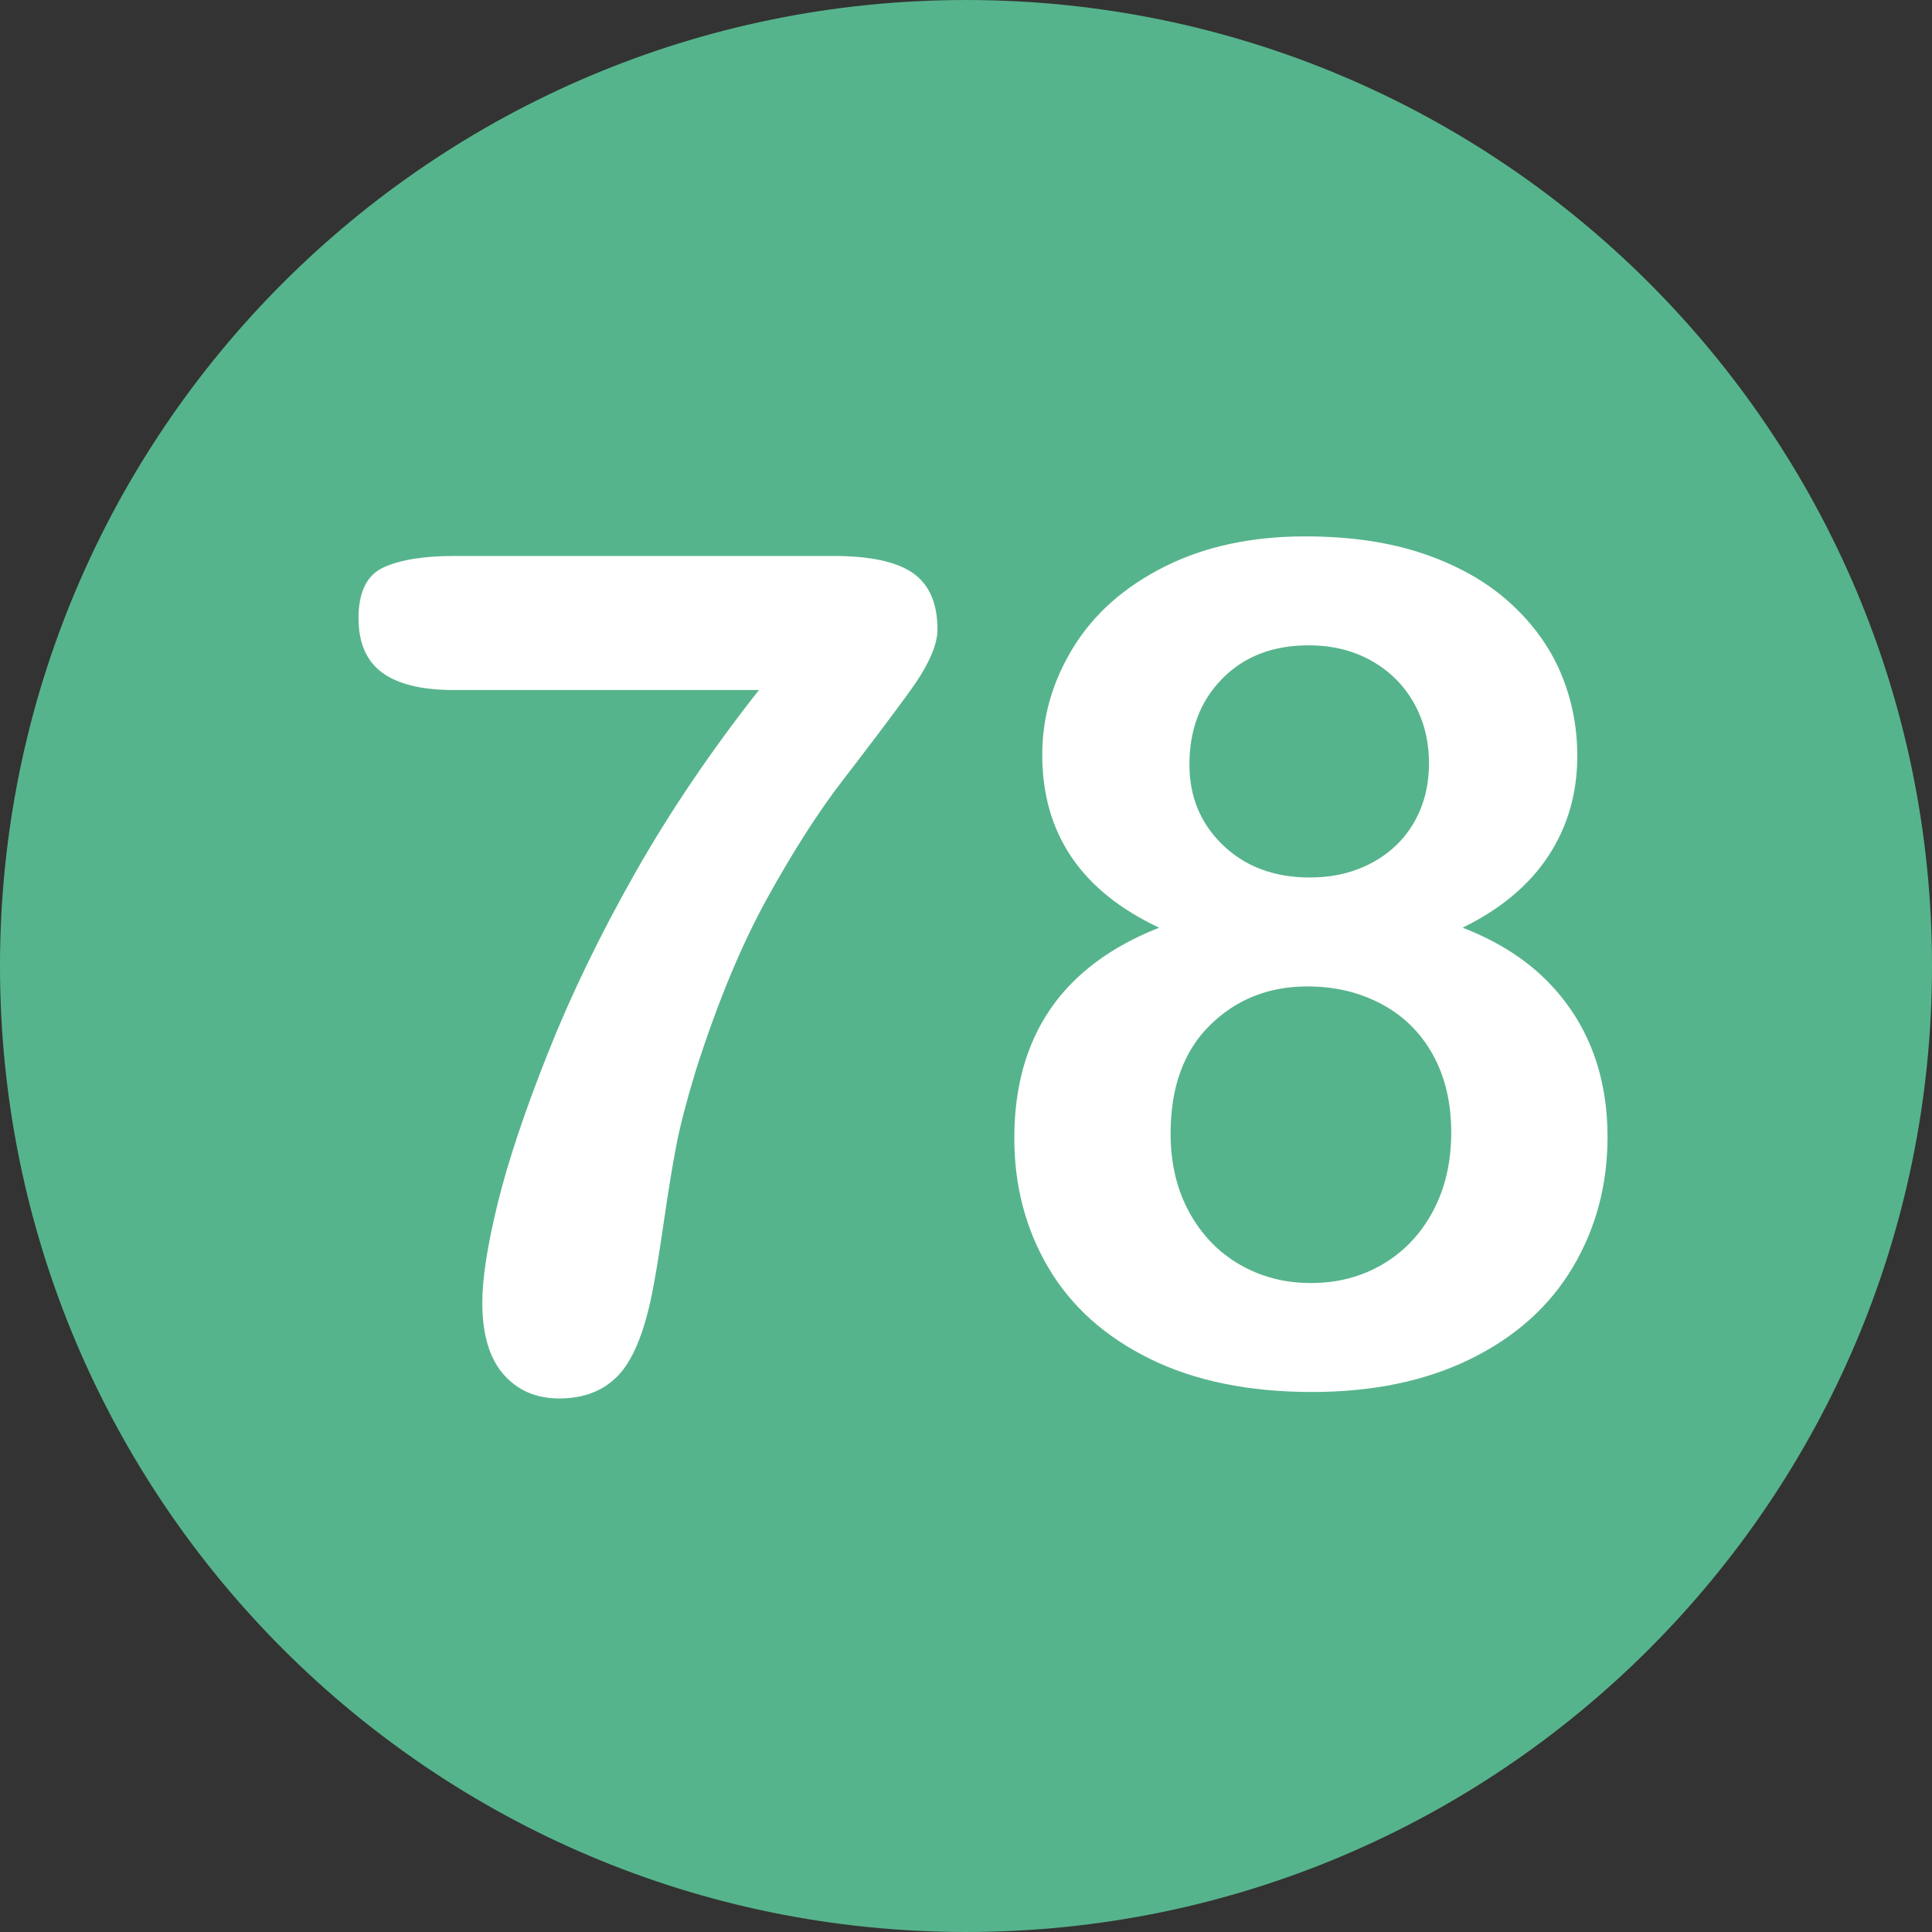 <?xml version="1.0" encoding="utf-8"?>
<svg id="Layer_1" style="enable-background:new 0 0 496.158 496.158;" x="0px" y="0px" width="500px" height="500px" viewBox="0 0 496.158 496.158" xmlns="http://www.w3.org/2000/svg">
  <rect x="0" y="0" width="496.158" height="496.158" fill="#333333" stroke="none"/>
  <path style="fill:#56B48C;" d="M248.082,0.003C111.07,0.003,0,111.061,0,248.085c0,137,111.07,248.07,248.082,248.07&#10;&#9;c137.006,0,248.076-111.07,248.076-248.07C496.158,111.061,385.088,0.003,248.082,0.003z"/>
  <path style="fill:#FFFFFF;" d="M 234.455 147.177 C 230.255 144.247 223.469 142.782 214.094 142.782 L 116.535 142.782 C 108.819 142.782 102.813 143.76 98.517 145.712 C 94.219 147.667 92.072 152.011 92.072 158.749 C 92.072 165.098 94.097 169.761 98.151 172.738 C 102.202 175.718 108.332 177.206 116.535 177.206 L 194.904 177.206 C 182.599 192.832 171.979 208.531 163.044 224.301 C 154.108 240.073 146.661 255.454 140.705 270.444 C 134.747 285.436 130.451 298.301 127.814 309.043 C 125.177 319.787 123.859 328.283 123.859 334.531 C 123.859 342.638 125.665 348.765 129.279 352.915 C 132.891 357.064 137.676 359.141 143.634 359.141 C 149.883 359.141 154.888 357.211 158.649 353.355 C 162.407 349.499 165.314 342.588 167.365 332.627 C 168.244 328.331 169.269 322.13 170.441 314.023 C 171.613 305.919 172.686 299.327 173.664 294.248 C 174.639 289.171 176.301 282.774 178.644 275.059 C 184.21 257.58 190.337 242.785 197.028 230.674 C 203.716 218.566 210.212 208.434 216.51 200.278 C 222.809 192.125 228.423 184.677 233.356 177.939 C 238.286 171.201 240.753 165.781 240.753 161.679 C 240.754 154.941 238.653 150.107 234.455 147.177 Z"/>
  <g/>
  <g/>
  <g/>
  <g/>
  <g/>
  <g/>
  <g/>
  <g/>
  <g/>
  <g/>
  <g/>
  <g/>
  <g/>
  <g/>
  <g/>
  <path style="fill:#FFFFFF;" d="M 408.654 269.073 C 405.871 262.188 401.744 256.135 396.276 250.909 C 390.806 245.686 383.921 241.461 375.622 238.238 C 385.386 233.454 392.735 227.302 397.668 219.781 C 402.598 212.262 405.065 203.718 405.065 194.146 C 405.065 186.627 403.648 179.523 400.817 172.833 C 397.984 166.145 393.639 160.139 387.78 154.815 C 381.921 149.494 374.596 145.319 365.807 142.291 C 357.018 139.265 346.812 137.75 335.192 137.75 C 321.422 137.75 309.385 140.339 299.084 145.514 C 288.78 150.691 280.968 157.599 275.646 166.242 C 270.322 174.885 267.663 184.09 267.663 193.854 C 267.663 214.069 277.672 228.864 297.692 238.239 C 272.886 248.006 260.485 266.023 260.485 292.292 C 260.485 304.597 263.415 315.707 269.274 325.617 C 275.133 335.531 283.824 343.319 295.348 348.981 C 306.87 354.644 320.738 357.477 336.95 357.477 C 352.574 357.477 366.148 354.644 377.673 348.981 C 389.195 343.318 397.936 335.481 403.894 325.47 C 409.85 315.461 412.83 304.303 412.83 291.998 C 412.829 283.6 411.437 275.958 408.654 269.073 Z M 313.879 174.297 C 319.493 168.584 326.891 165.728 336.071 165.728 C 342.125 165.728 347.497 167.046 352.184 169.683 C 356.871 172.32 360.508 175.934 363.097 180.523 C 365.683 185.114 366.979 190.29 366.979 196.05 C 366.979 200.348 366.247 204.279 364.782 207.842 C 363.317 211.408 361.241 214.484 358.556 217.071 C 355.869 219.66 352.646 221.685 348.888 223.15 C 345.127 224.615 340.952 225.347 336.364 225.347 C 327.282 225.347 319.859 222.589 314.098 217.071 C 308.335 211.555 305.455 204.645 305.455 196.343 C 305.456 187.36 308.262 180.01 313.879 174.297 Z M 368.005 311.041 C 364.879 316.901 360.582 321.441 355.114 324.664 C 349.644 327.888 343.491 329.498 336.657 329.498 C 329.919 329.498 323.814 327.912 318.346 324.737 C 312.876 321.565 308.554 317.072 305.382 311.26 C 302.207 305.451 300.621 298.736 300.621 291.118 C 300.621 279.205 303.99 269.928 310.728 263.286 C 317.466 256.646 325.816 253.325 335.777 253.325 C 342.808 253.325 349.155 254.84 354.82 257.866 C 360.483 260.894 364.877 265.242 368.004 270.903 C 371.128 276.568 372.692 283.208 372.692 290.825 C 372.692 298.442 371.129 305.181 368.005 311.041 Z"/>
</svg>
